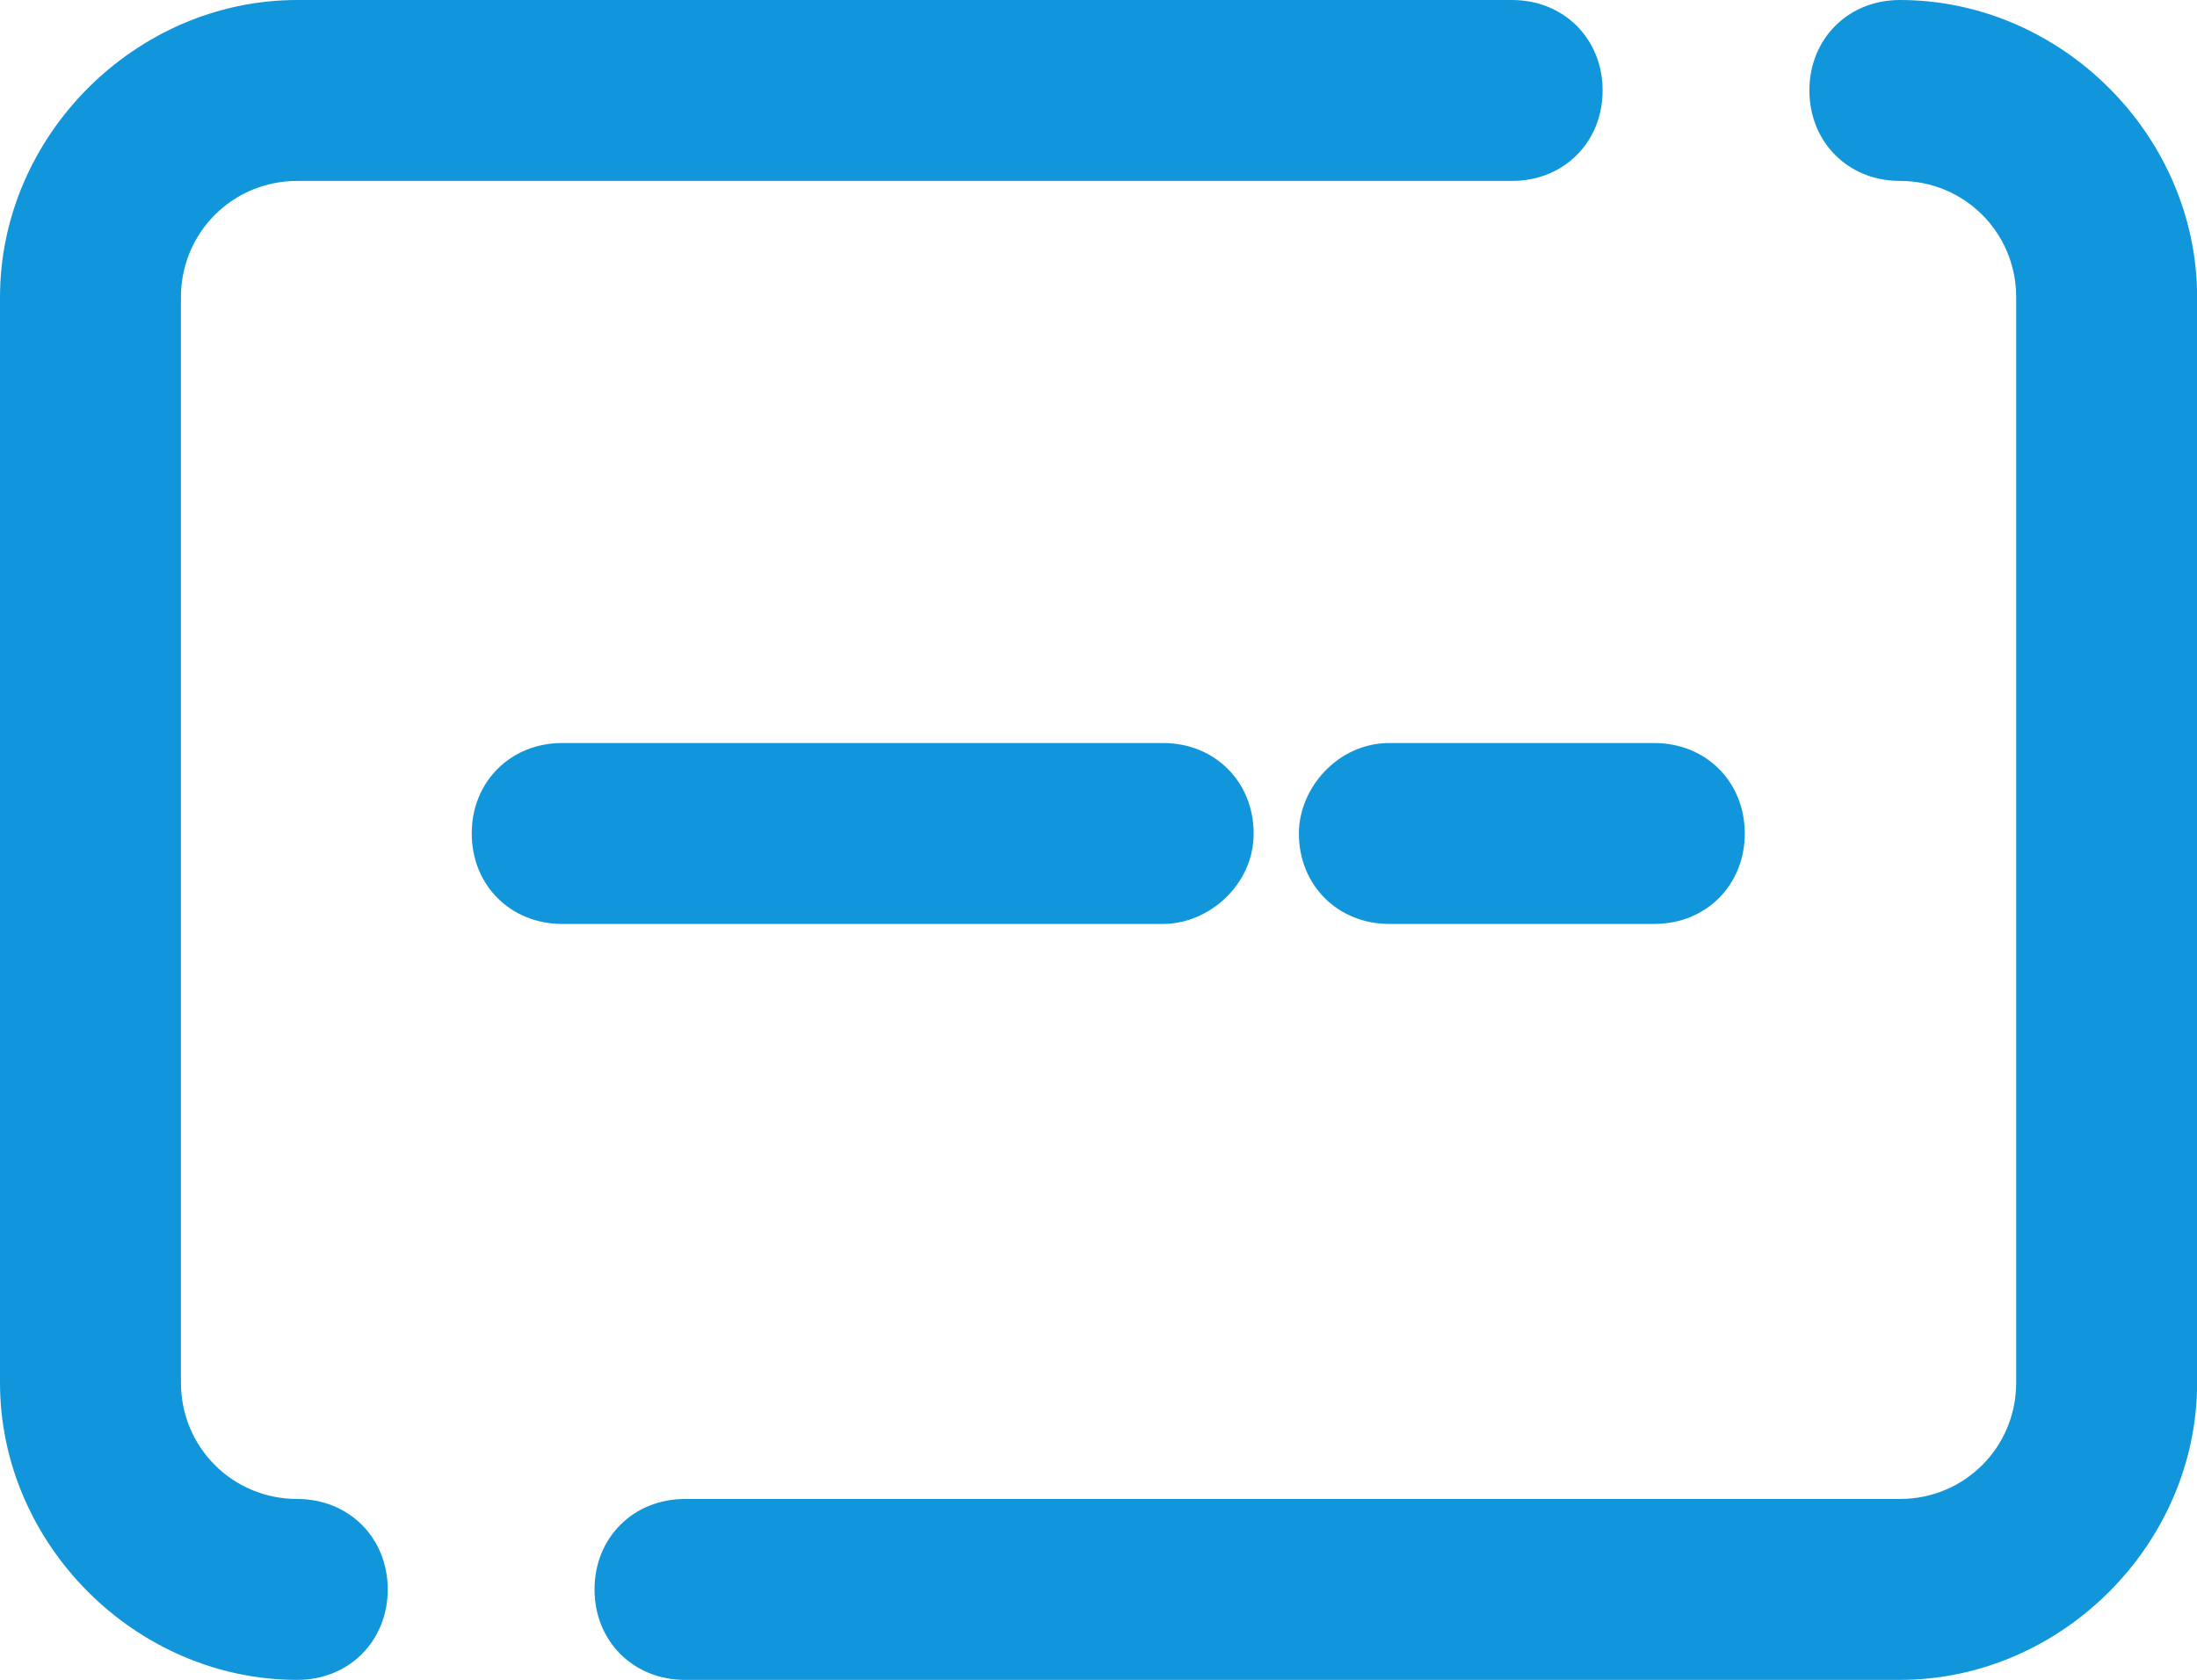 <?xml version="1.0" standalone="no"?><!DOCTYPE svg PUBLIC "-//W3C//DTD SVG 1.1//EN" "http://www.w3.org/Graphics/SVG/1.1/DTD/svg11.dtd"><svg t="1747506478570" class="icon" viewBox="0 0 1339 1024" version="1.1" xmlns="http://www.w3.org/2000/svg" p-id="1526" xmlns:xlink="http://www.w3.org/1999/xlink" width="261.523" height="200"><path d="M791.631 508.062c0 31.508 23.631 55.138 55.138 55.138h161.477c31.508 0 55.138-23.631 55.138-55.138 0-31.508-23.631-55.138-55.138-55.138h-161.477c-31.508 0-55.138 27.569-55.138 55.138zM181.169 913.723c-39.385 0-70.892-31.508-70.892-70.892V181.169c0-39.385 31.508-70.892 70.892-70.892h740.431c31.508 0 55.138-23.631 55.138-55.138 0-31.508-23.631-55.138-55.138-55.138H181.169C82.708 0 0 82.708 0 181.169v661.662C0 941.292 82.708 1024 181.169 1024c31.508 0 55.138-23.631 55.138-55.138 0-31.508-23.631-55.138-55.138-55.138z m582.892-405.662c0-31.508-23.631-55.138-55.138-55.138H342.646c-31.508 0-55.138 23.631-55.138 55.138 0 31.508 23.631 55.138 55.138 55.138H708.923c27.569 0 55.138-23.631 55.138-55.138zM1157.908 0c-31.508 0-55.138 23.631-55.138 55.138 0 31.508 23.631 55.138 55.138 55.138 39.385 0 70.892 31.508 70.892 70.892v661.662c0 39.385-31.508 70.892-70.892 70.892H417.477c-31.508 0-55.138 23.631-55.138 55.138 0 31.508 23.631 55.138 55.138 55.138h740.431c98.462 0 181.169-82.708 181.169-181.169V181.169C1339.077 82.708 1256.369 0 1157.908 0z" fill="#1296db" p-id="1527"></path></svg>